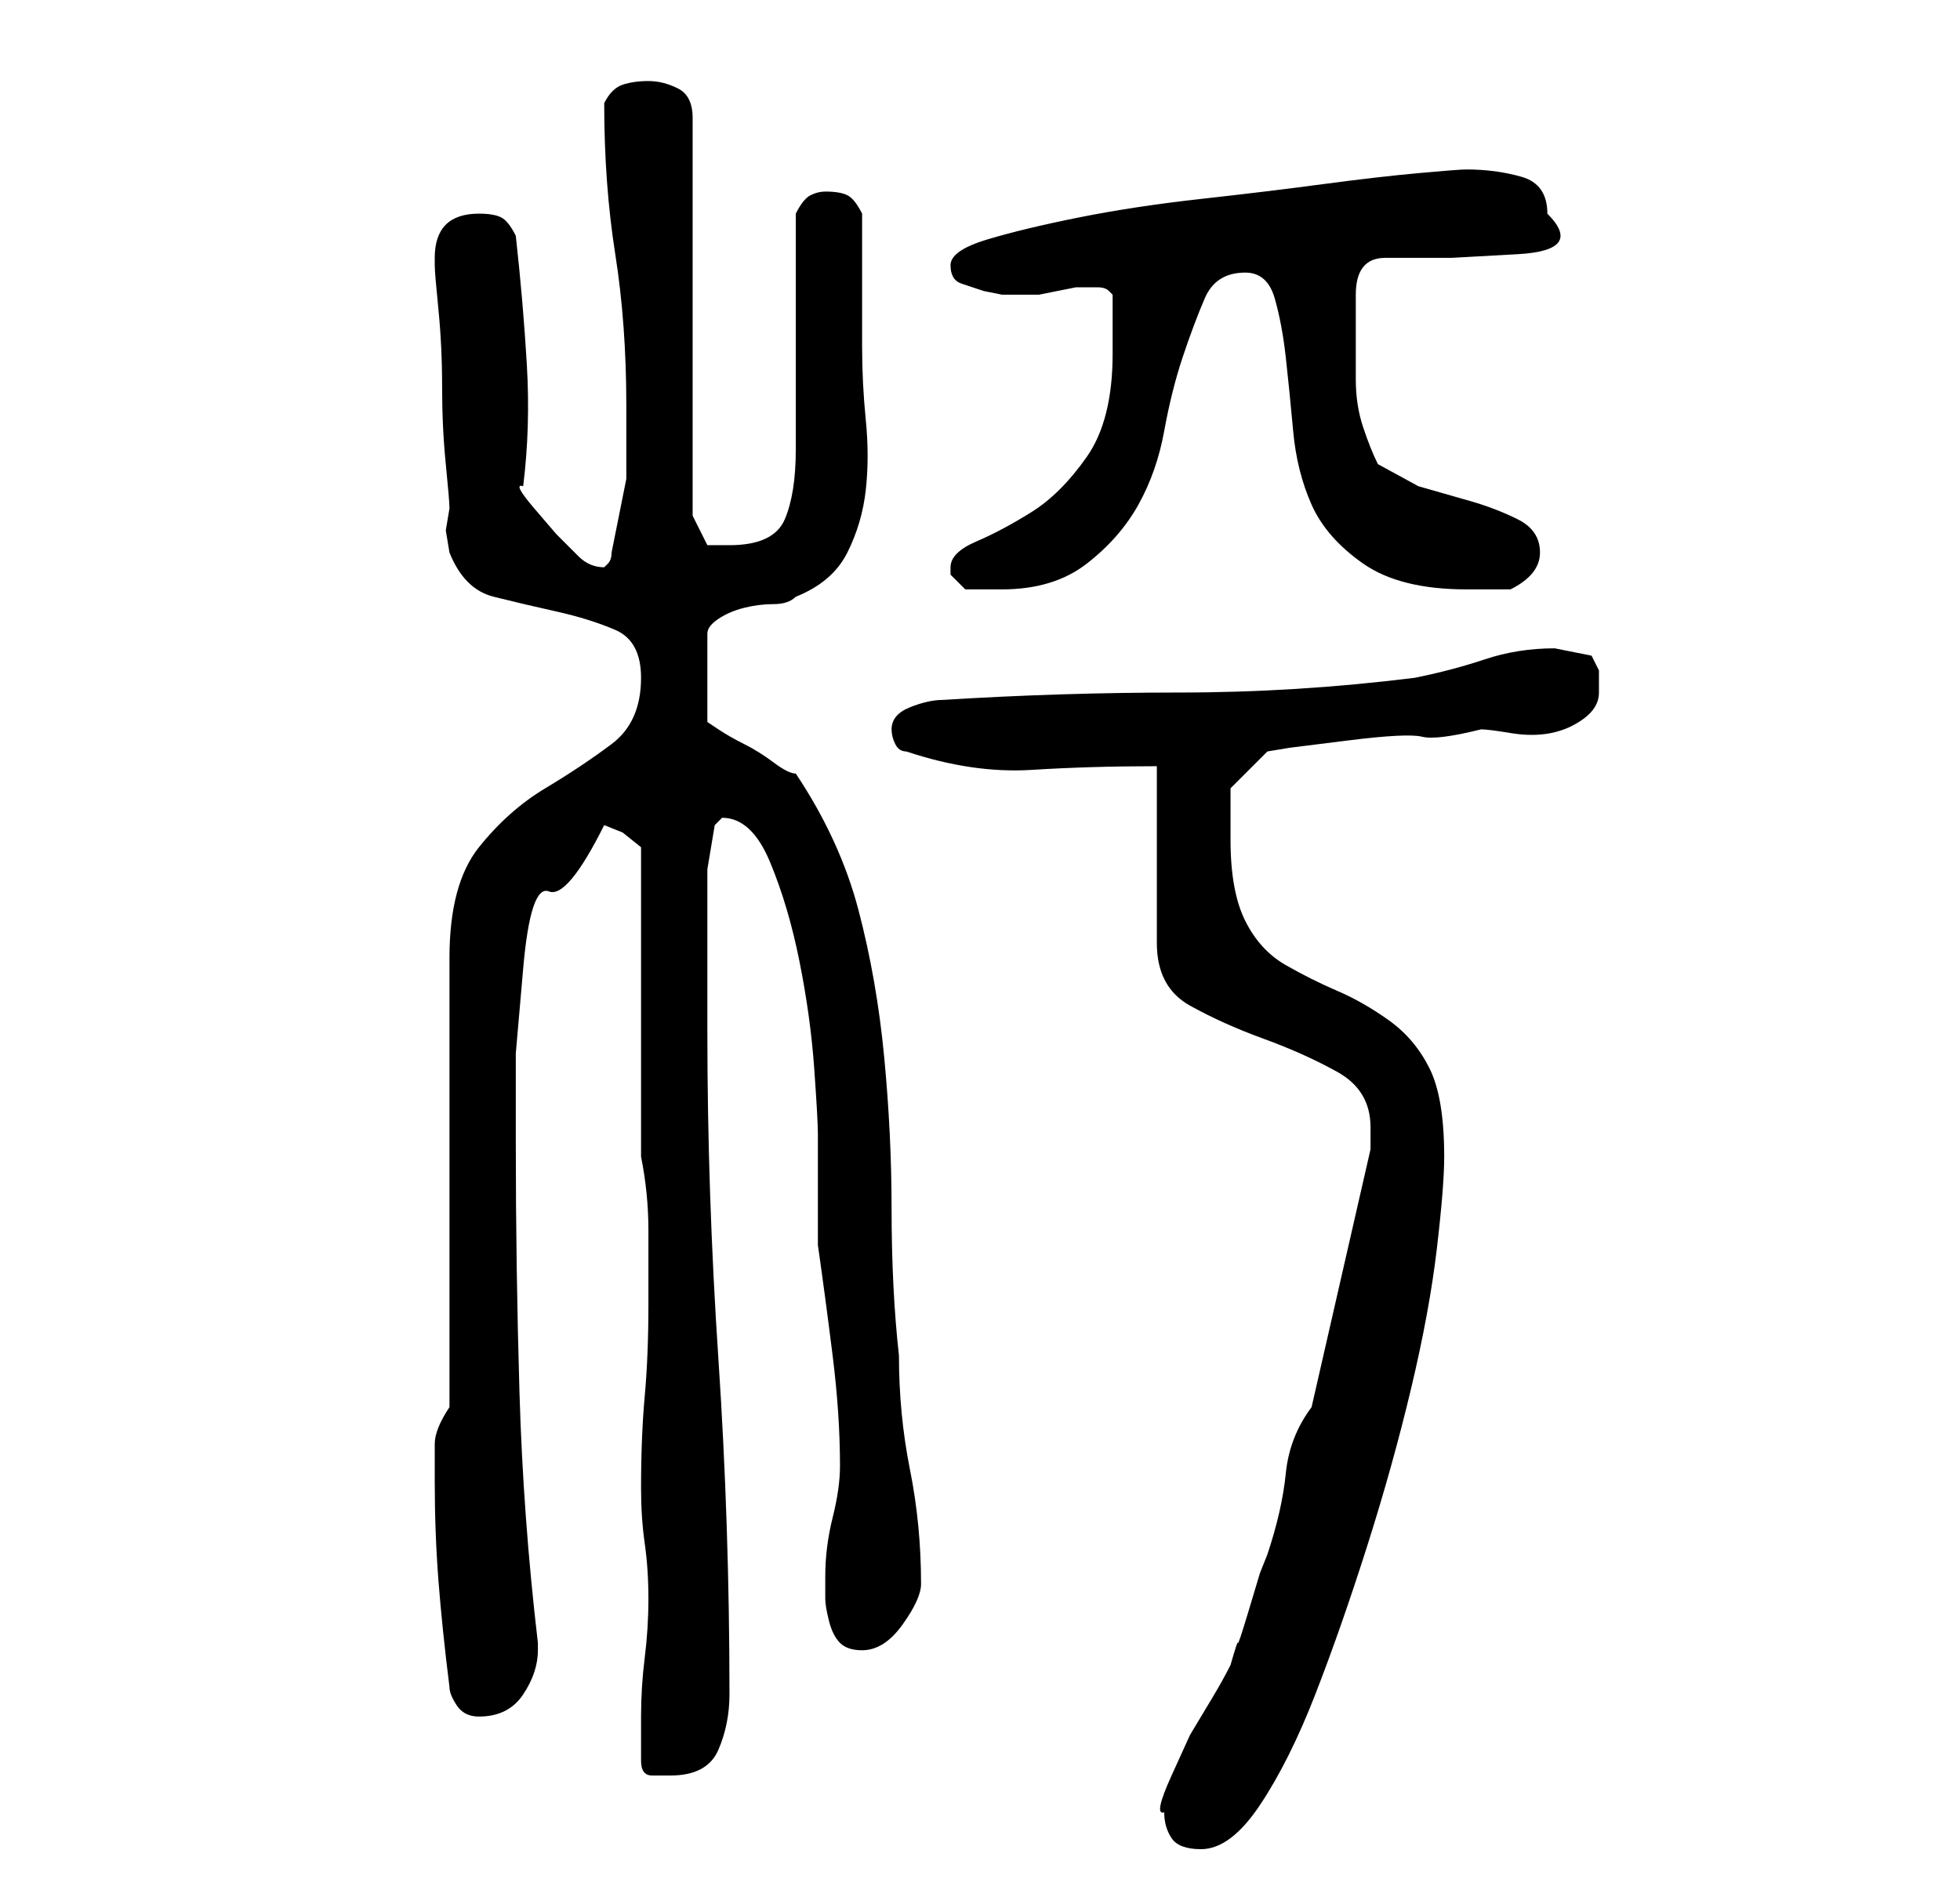 <?xml version="1.0" standalone="no"?>
<!DOCTYPE svg PUBLIC "-//W3C//DTD SVG 1.1//EN" "http://www.w3.org/Graphics/SVG/1.1/DTD/svg11.dtd" >
<svg xmlns="http://www.w3.org/2000/svg" xmlns:xlink="http://www.w3.org/1999/xlink" version="1.1" viewBox="-10 0 266 256">
   <path fill="currentColor"
d="M148 246q0 2 1 3.5t4 1.5q4 0 8 -6t7.5 -15t7 -20t6 -21.5t3.5 -19t1 -12.5q0 -8 -2 -12t-5.5 -6.5t-7 -4t-7 -3.5t-5.5 -6t-2 -11v-4.5v-2.5l5 -5l3 -0.5t8 -1t10 -0.5t8 -1q1 0 4 0.5t5.5 0t4.5 -2t2 -3.5v-3t-1 -2l-2.5 -0.5l-2.5 -0.5q-5 0 -9.5 1.5t-9.5 2.5
q-16 2 -32 2t-32 1q-2 0 -4.5 1t-2.5 3q0 1 0.5 2t1.5 1q9 3 17 2.5t17 -0.5v24q0 6 4.5 8.5t10 4.5t10 4.5t4.5 7.5v3l-8 35q-3 4 -3.5 9t-2.5 11l-1 2.5t-1.5 5t-1.5 4.5t-1 3q-1 2 -2.5 4.5l-3 5t-2.5 5.5t-1 5zM77 239q0 2 1.5 2h2.5q5 0 6.5 -3.5t1.5 -7.5
q0 -23 -1.5 -45.5t-1.5 -44.5v-6v-7v-6v-3l1 -6l1 -1q4 0 6.5 6t4 13.5t2 14.5t0.5 9v3v5v5v2q1 7 2 15t1 15q0 3 -1 7t-1 8v3q0 1 0.5 3t1.5 3t3 1q3 0 5.5 -3.5t2.5 -5.5q0 -8 -1.5 -15.5t-1.5 -15.5q-1 -9 -1 -20q0 -10 -1 -20.5t-3.5 -20t-8.5 -18.5q-1 0 -3 -1.5
t-4 -2.5t-3.5 -2l-1.5 -1v-12q0 -1 1.5 -2t3.5 -1.5t4 -0.5t3 -1q5 -2 7 -6t2.5 -8.5t0 -9.5t-0.5 -10v-18q-1 -2 -2 -2.5t-3 -0.5q-1 0 -2 0.5t-2 2.5v32q0 6 -1.5 9.5t-7.5 3.5h-1.5h-1.5l-2 -4v-54q0 -3 -2 -4t-4 -1t-3.5 0.5t-2.5 2.5q0 11 1.5 20.5t1.5 20.5v10t-2 10
q0 1 -0.5 1.5l-0.5 0.5q-2 0 -3.5 -1.5l-3 -3t-3 -3.5t-1.5 -3q1 -8 0.5 -16.5t-1.5 -17.5q-1 -2 -2 -2.5t-3 -0.5q-3 0 -4.5 1.5t-1.5 4.5v1q0 1 0.5 6t0.5 10.5t0.5 10.5t0.5 6l-0.5 3t0.5 3q2 5 6 6t8.5 2t8 2.5t3.5 6.5q0 6 -4 9t-9 6t-9 8t-4 15v61q-2 3 -2 5v5
q0 7 0.5 13.5t1.5 14.5q0 1 1 2.5t3 1.5q4 0 6 -3t2 -6v-1q-2 -17 -2.5 -34t-0.5 -34v-12t1 -11.5t3.5 -10.5t7.5 -9l2.5 1t2.5 2v42q1 5 1 10v10q0 7 -0.5 12.5t-0.5 12.5q0 4 0.5 7.5t0.5 7.5t-0.5 8t-0.5 8v6zM119 77v1l2 2h5q7 0 11.5 -3.5t7 -8t3.5 -10t2.5 -10t3 -8
t5.5 -3.5q3 0 4 3.5t1.5 8t1 10t2.5 10t7 8t14 3.5h6q4 -2 4 -5t-3 -4.5t-6.5 -2.5l-7 -2t-5.5 -3q-1 -2 -2 -5t-1 -6.5v-6.5v-5q0 -5 4 -5h9t9 -0.5t4 -5.5q0 -4 -3.5 -5t-7.5 -1q-1 0 -6.5 0.5t-13 1.5t-16.5 2t-16.5 2.5t-12.5 3t-5 3.5t1.5 2.5l3 1t2.5 0.5h2h1h1h1
t2.5 -0.5t2.5 -0.5h1h1h1q1 0 1.5 0.5l0.5 0.5v4v4q0 9 -3.5 14t-7.5 7.5t-7.5 4t-3.5 3.5z" />
</svg>
